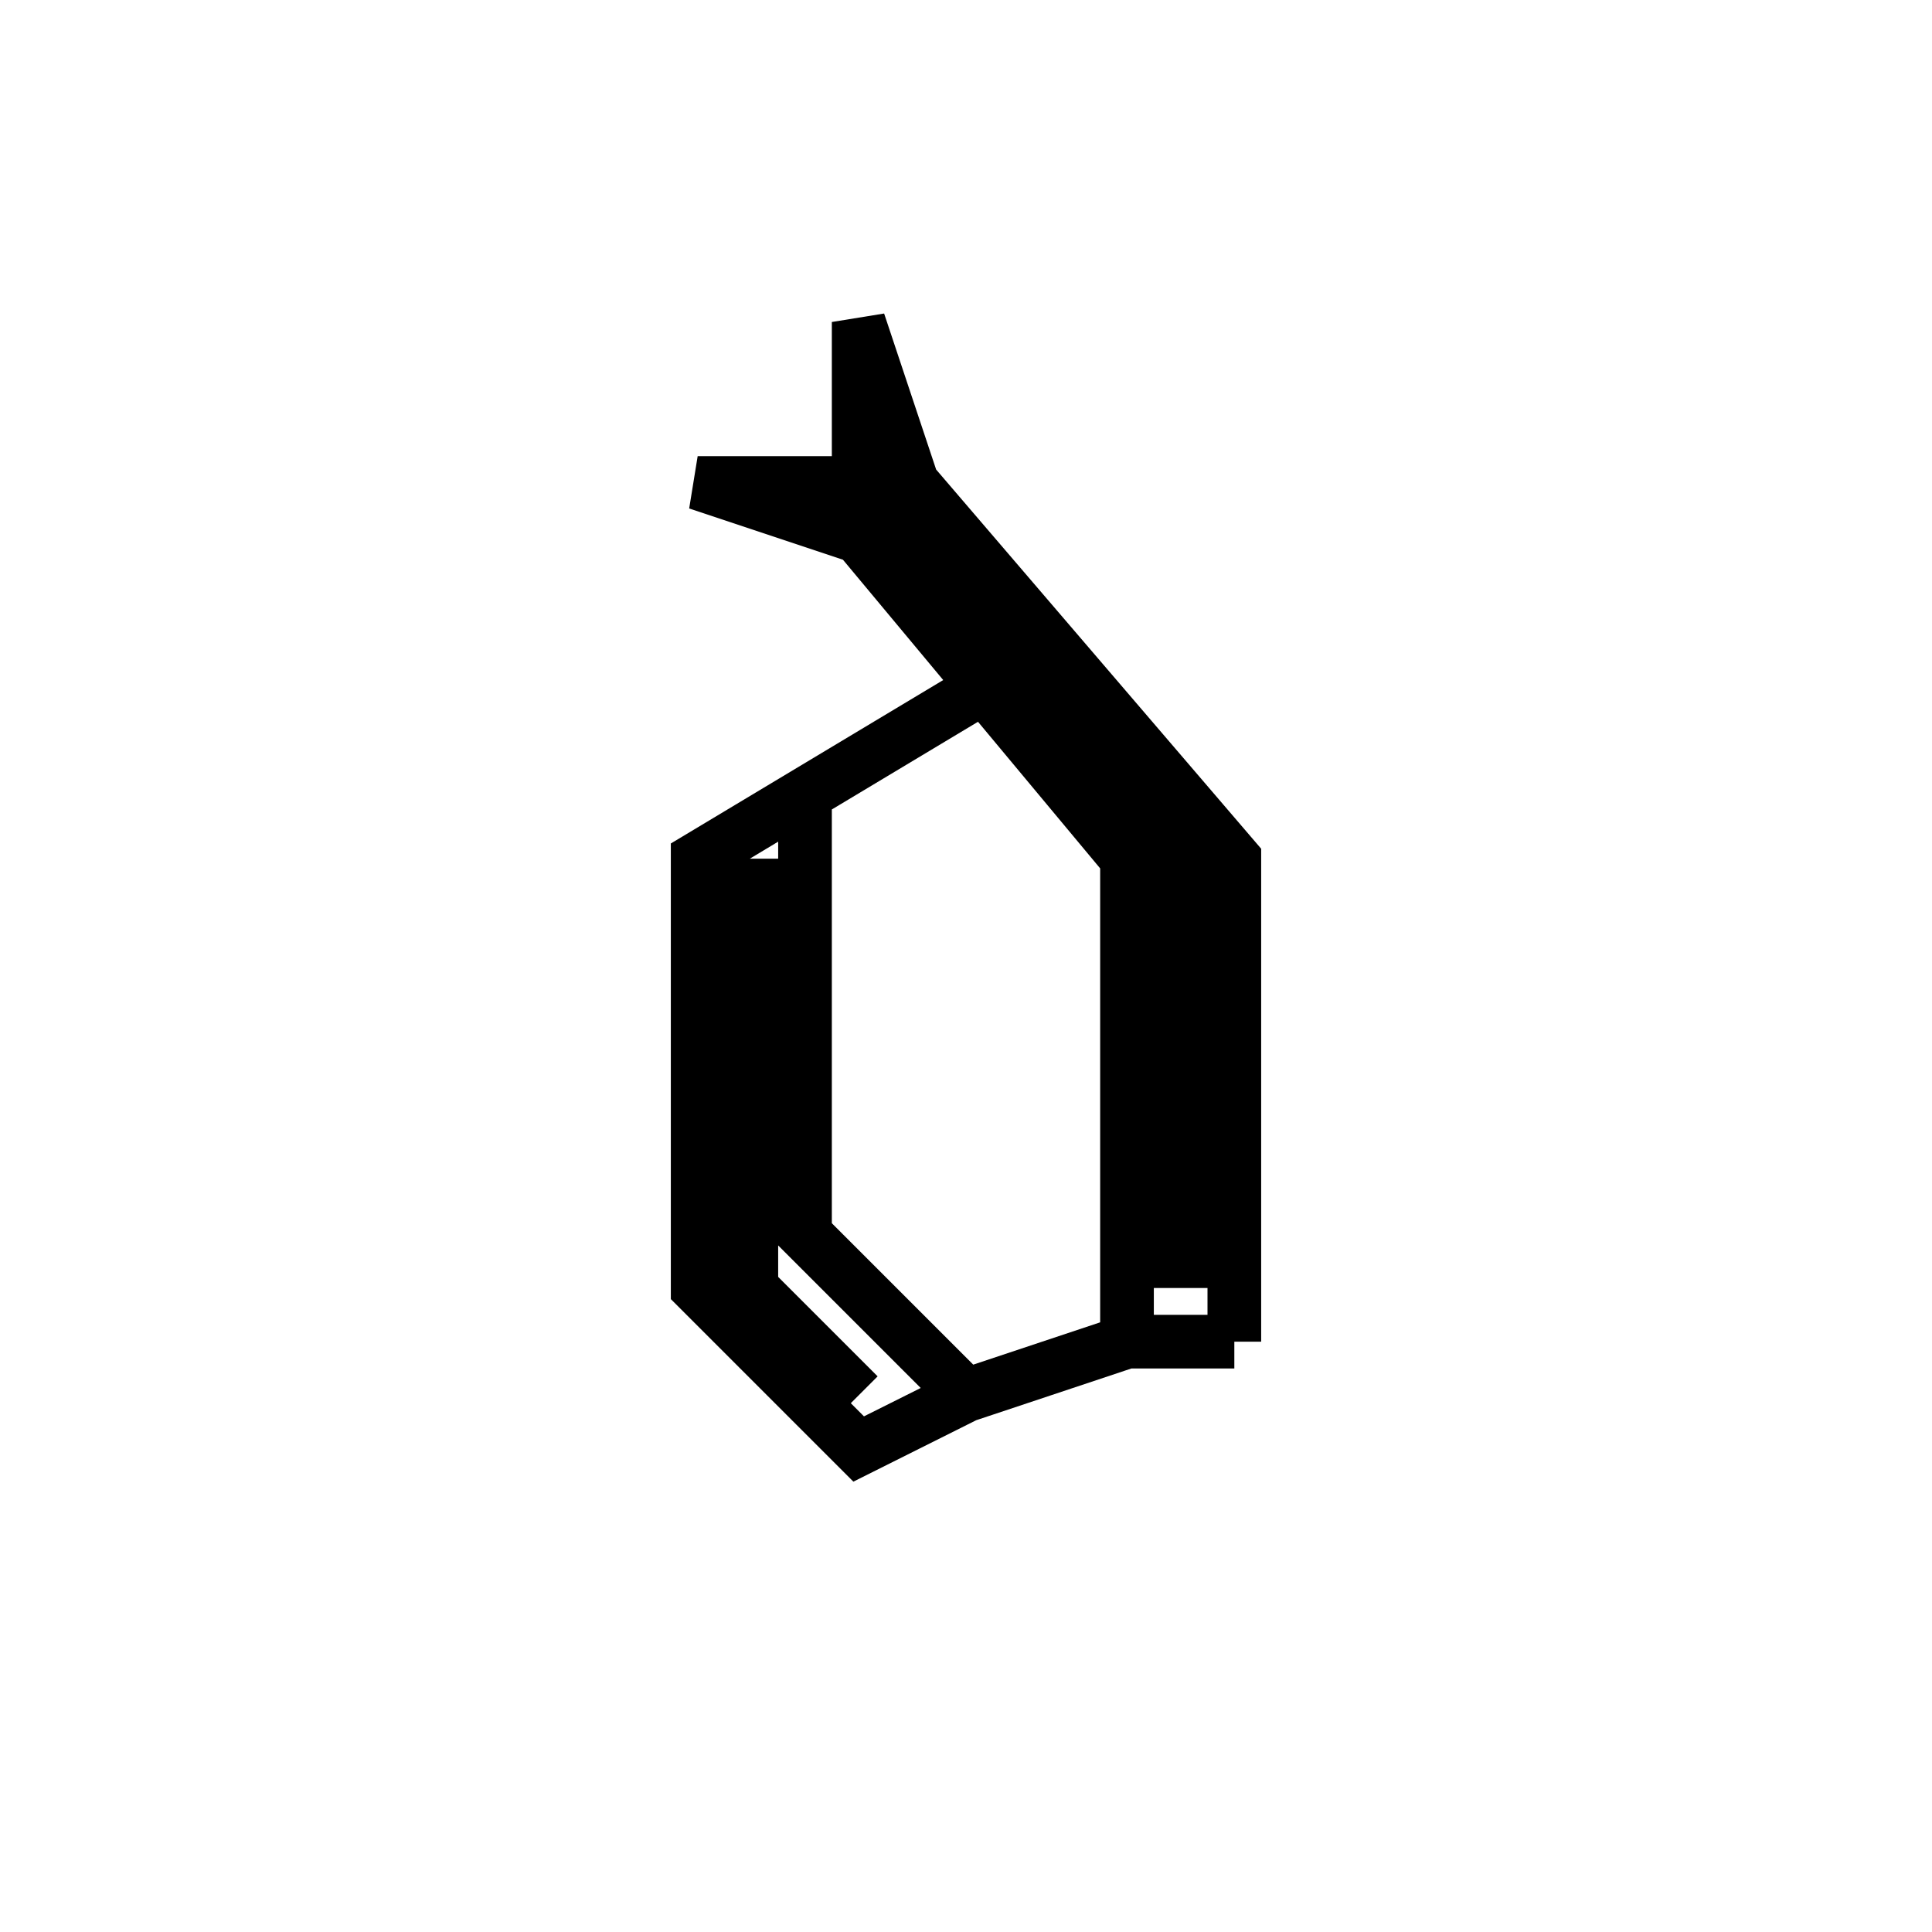 <svg xmlns='http://www.w3.org/2000/svg' 
xmlns:xlink='http://www.w3.org/1999/xlink' 
viewBox = '-18 -18 36 36' >
<path d = '
	M 0, -5
	L -5, -2
	L -5, 6
	L -2, 9
	L 0, 8
	L 3, 7
	L 5, 7

	M -4, -2
	L -4, 6
	L -2, 8

	M -3, -3
	L -3, 5
	L 0, 8

	M -2, -9
	L -2, -12
	L -1, -9
	L 5, -2
	L 5, 7

	M -2, -9
	L 4, -2
	L 4, 6

	M -2, -9
	L -5, -9
	L -2, -8
	L 3, -2
	L 3, 7

' fill='none' stroke='black' />
</svg>